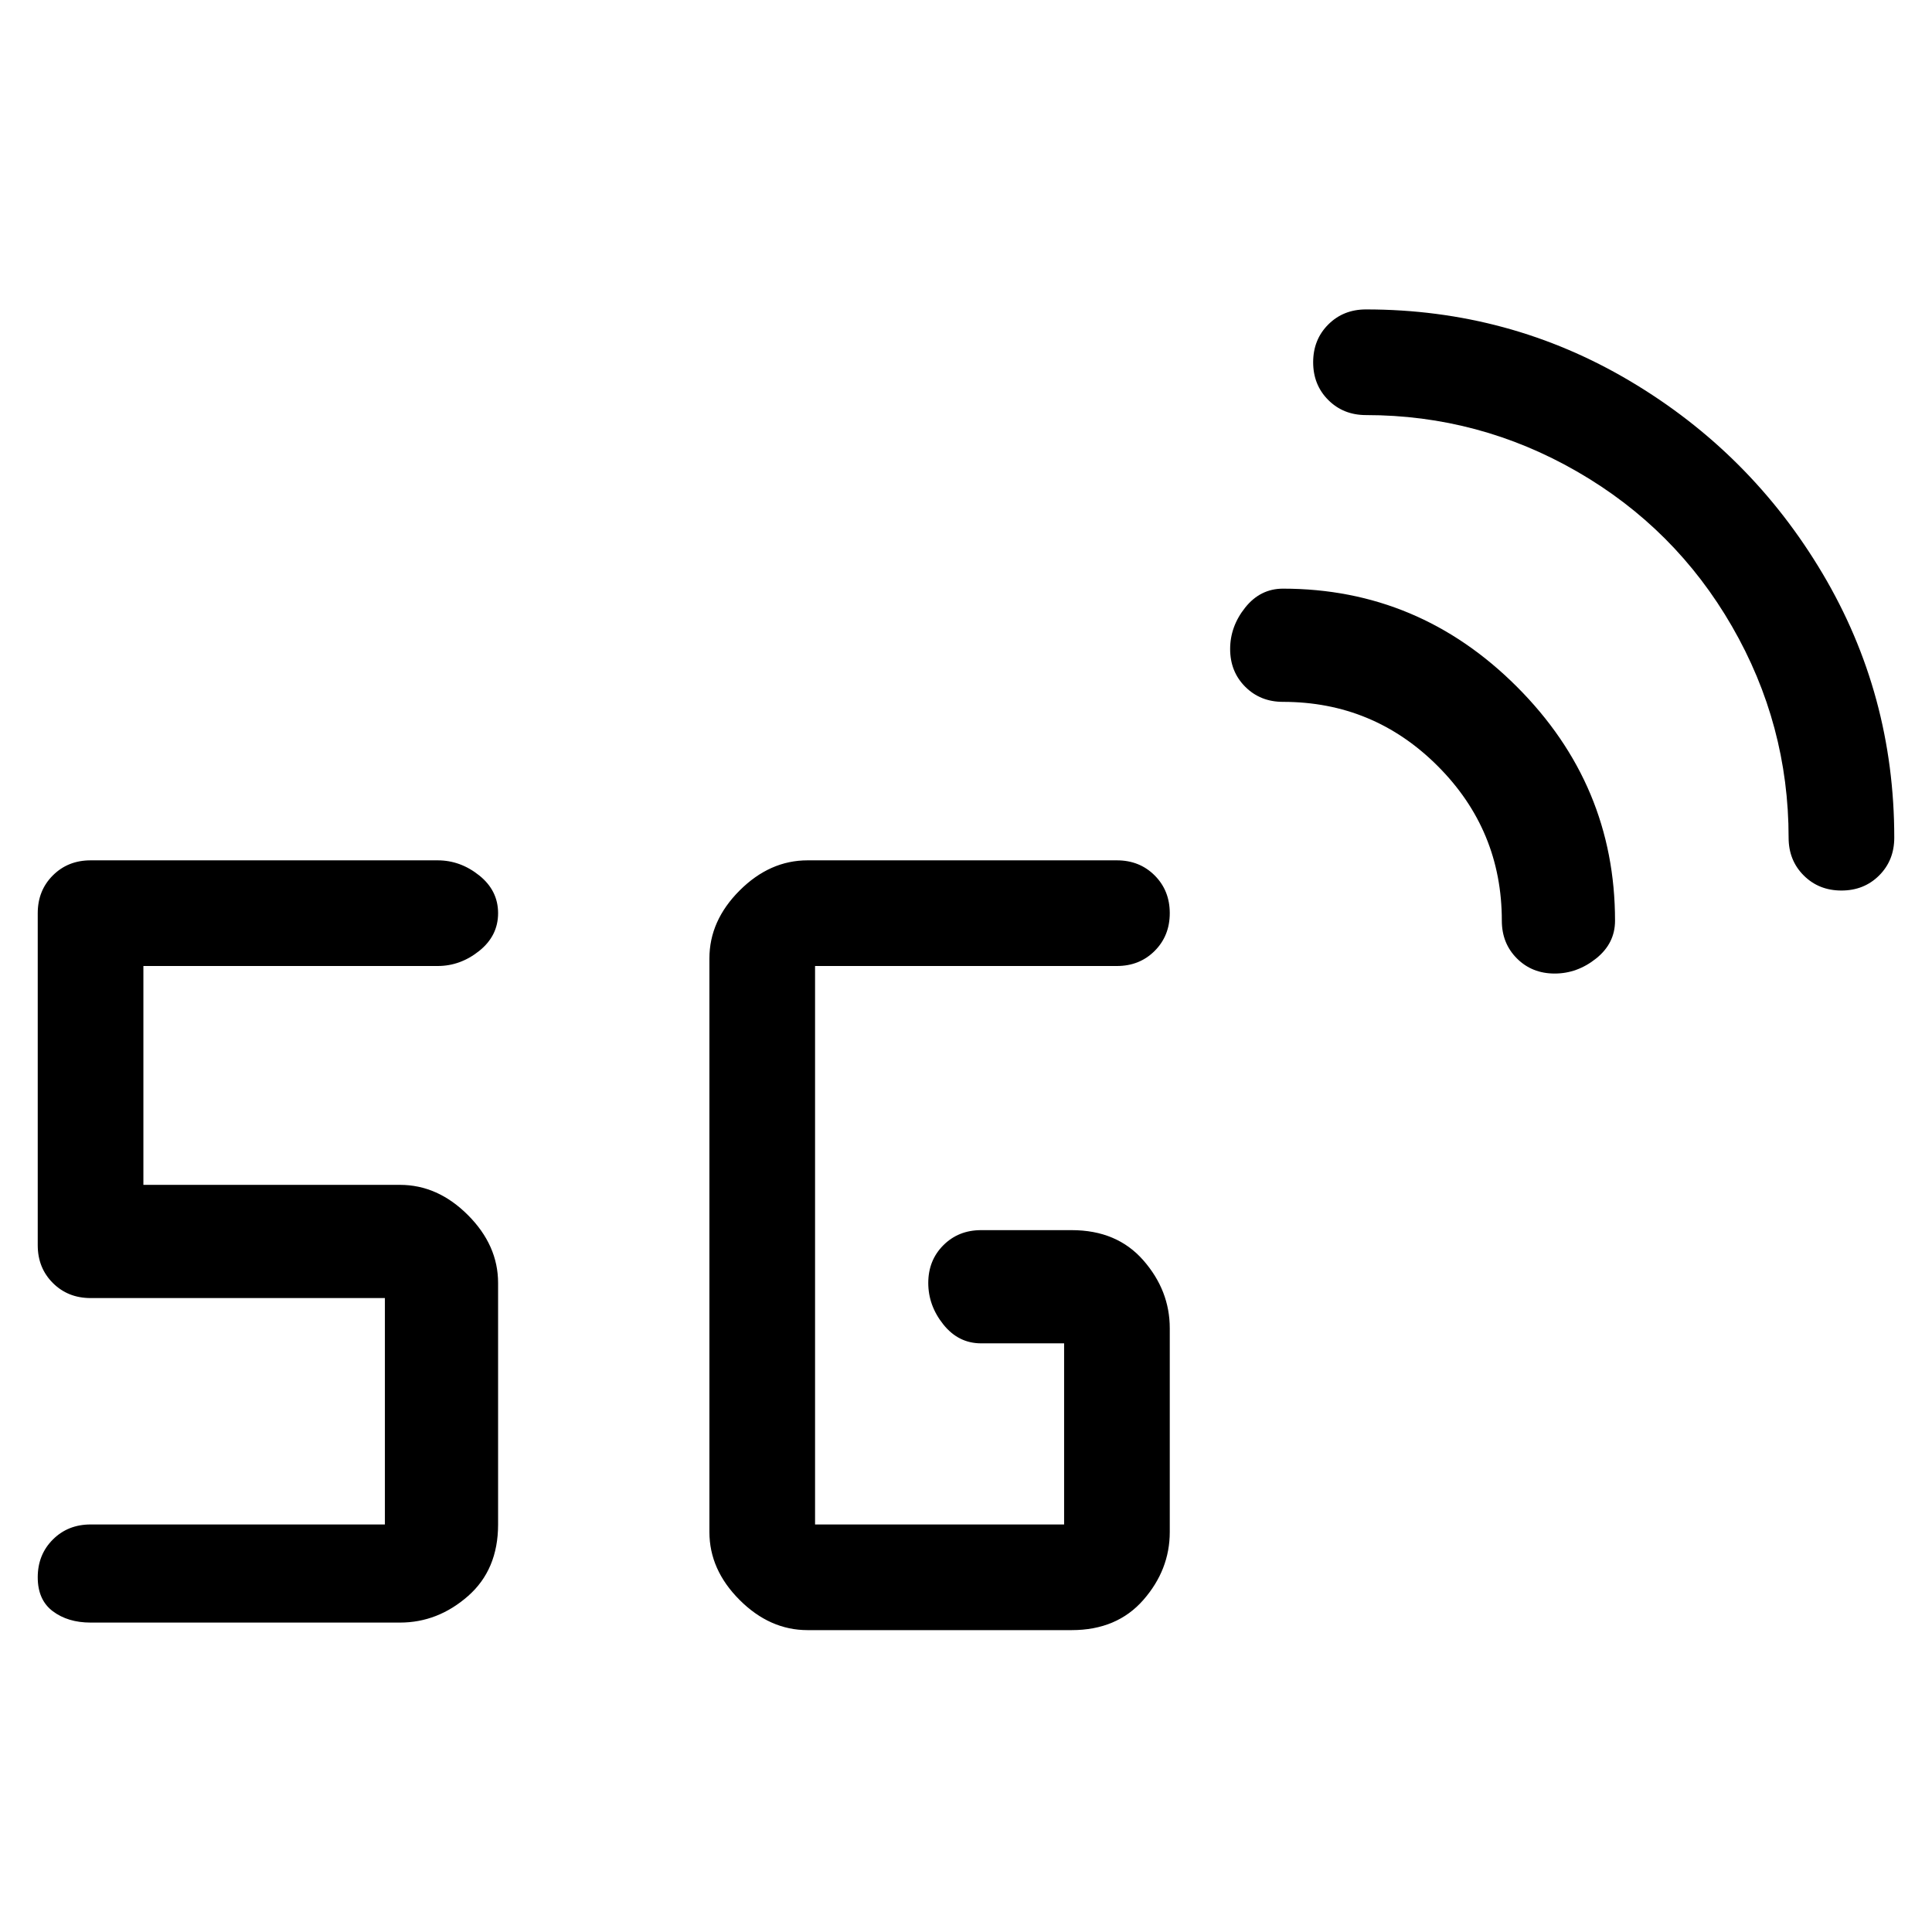 <svg viewBox="0 0 256 256" xmlns="http://www.w3.org/2000/svg">
  <path transform="scale(1, -1) translate(0, -256)" fill="currentColor" d="M58 128q3 0 5.5 2t2.5 5t-2.5 5t-5.5 2h-46q-3 0 -5 -2t-2 -5v-44q0 -3 2 -5t5 -2h39v-30h-39q-3 0 -5 -2t-2 -5t2 -4.5t5 -1.5h41q5 0 9 3.5t4 9.5v32q0 5 -4 9t-9 4h-34v29h39zM148 128q3 0 5 2t2 5t-2 5t-5 2h-41q-5 0 -9 -4t-4 -9v-76q0 -5 4 -9t9 -4h35q6 0 9.5 4 t3.5 9v27q0 5 -3.5 9t-9.5 4h-12q-3 0 -5 -2t-2 -5t2 -5.5t5 -2.5h11v-24h-33v74h40zM181 215q-3 0 -5 -2t-2 -5t2 -5t5 -2q15 0 28 -7.5t20.5 -20.5t7.5 -28q0 -3 2 -5t5 -2t5 2t2 5q0 19 -9.5 35t-25.5 25.5t-35 9.5zM170 178q-3 0 -5 -2.5t-2 -5.5t2 -5t5 -2 q12 0 20.5 -8.5t8.5 -20.5q0 -3 2 -5t5 -2t5.5 2t2.5 5q0 18 -13 31t-31 13z" />
</svg>